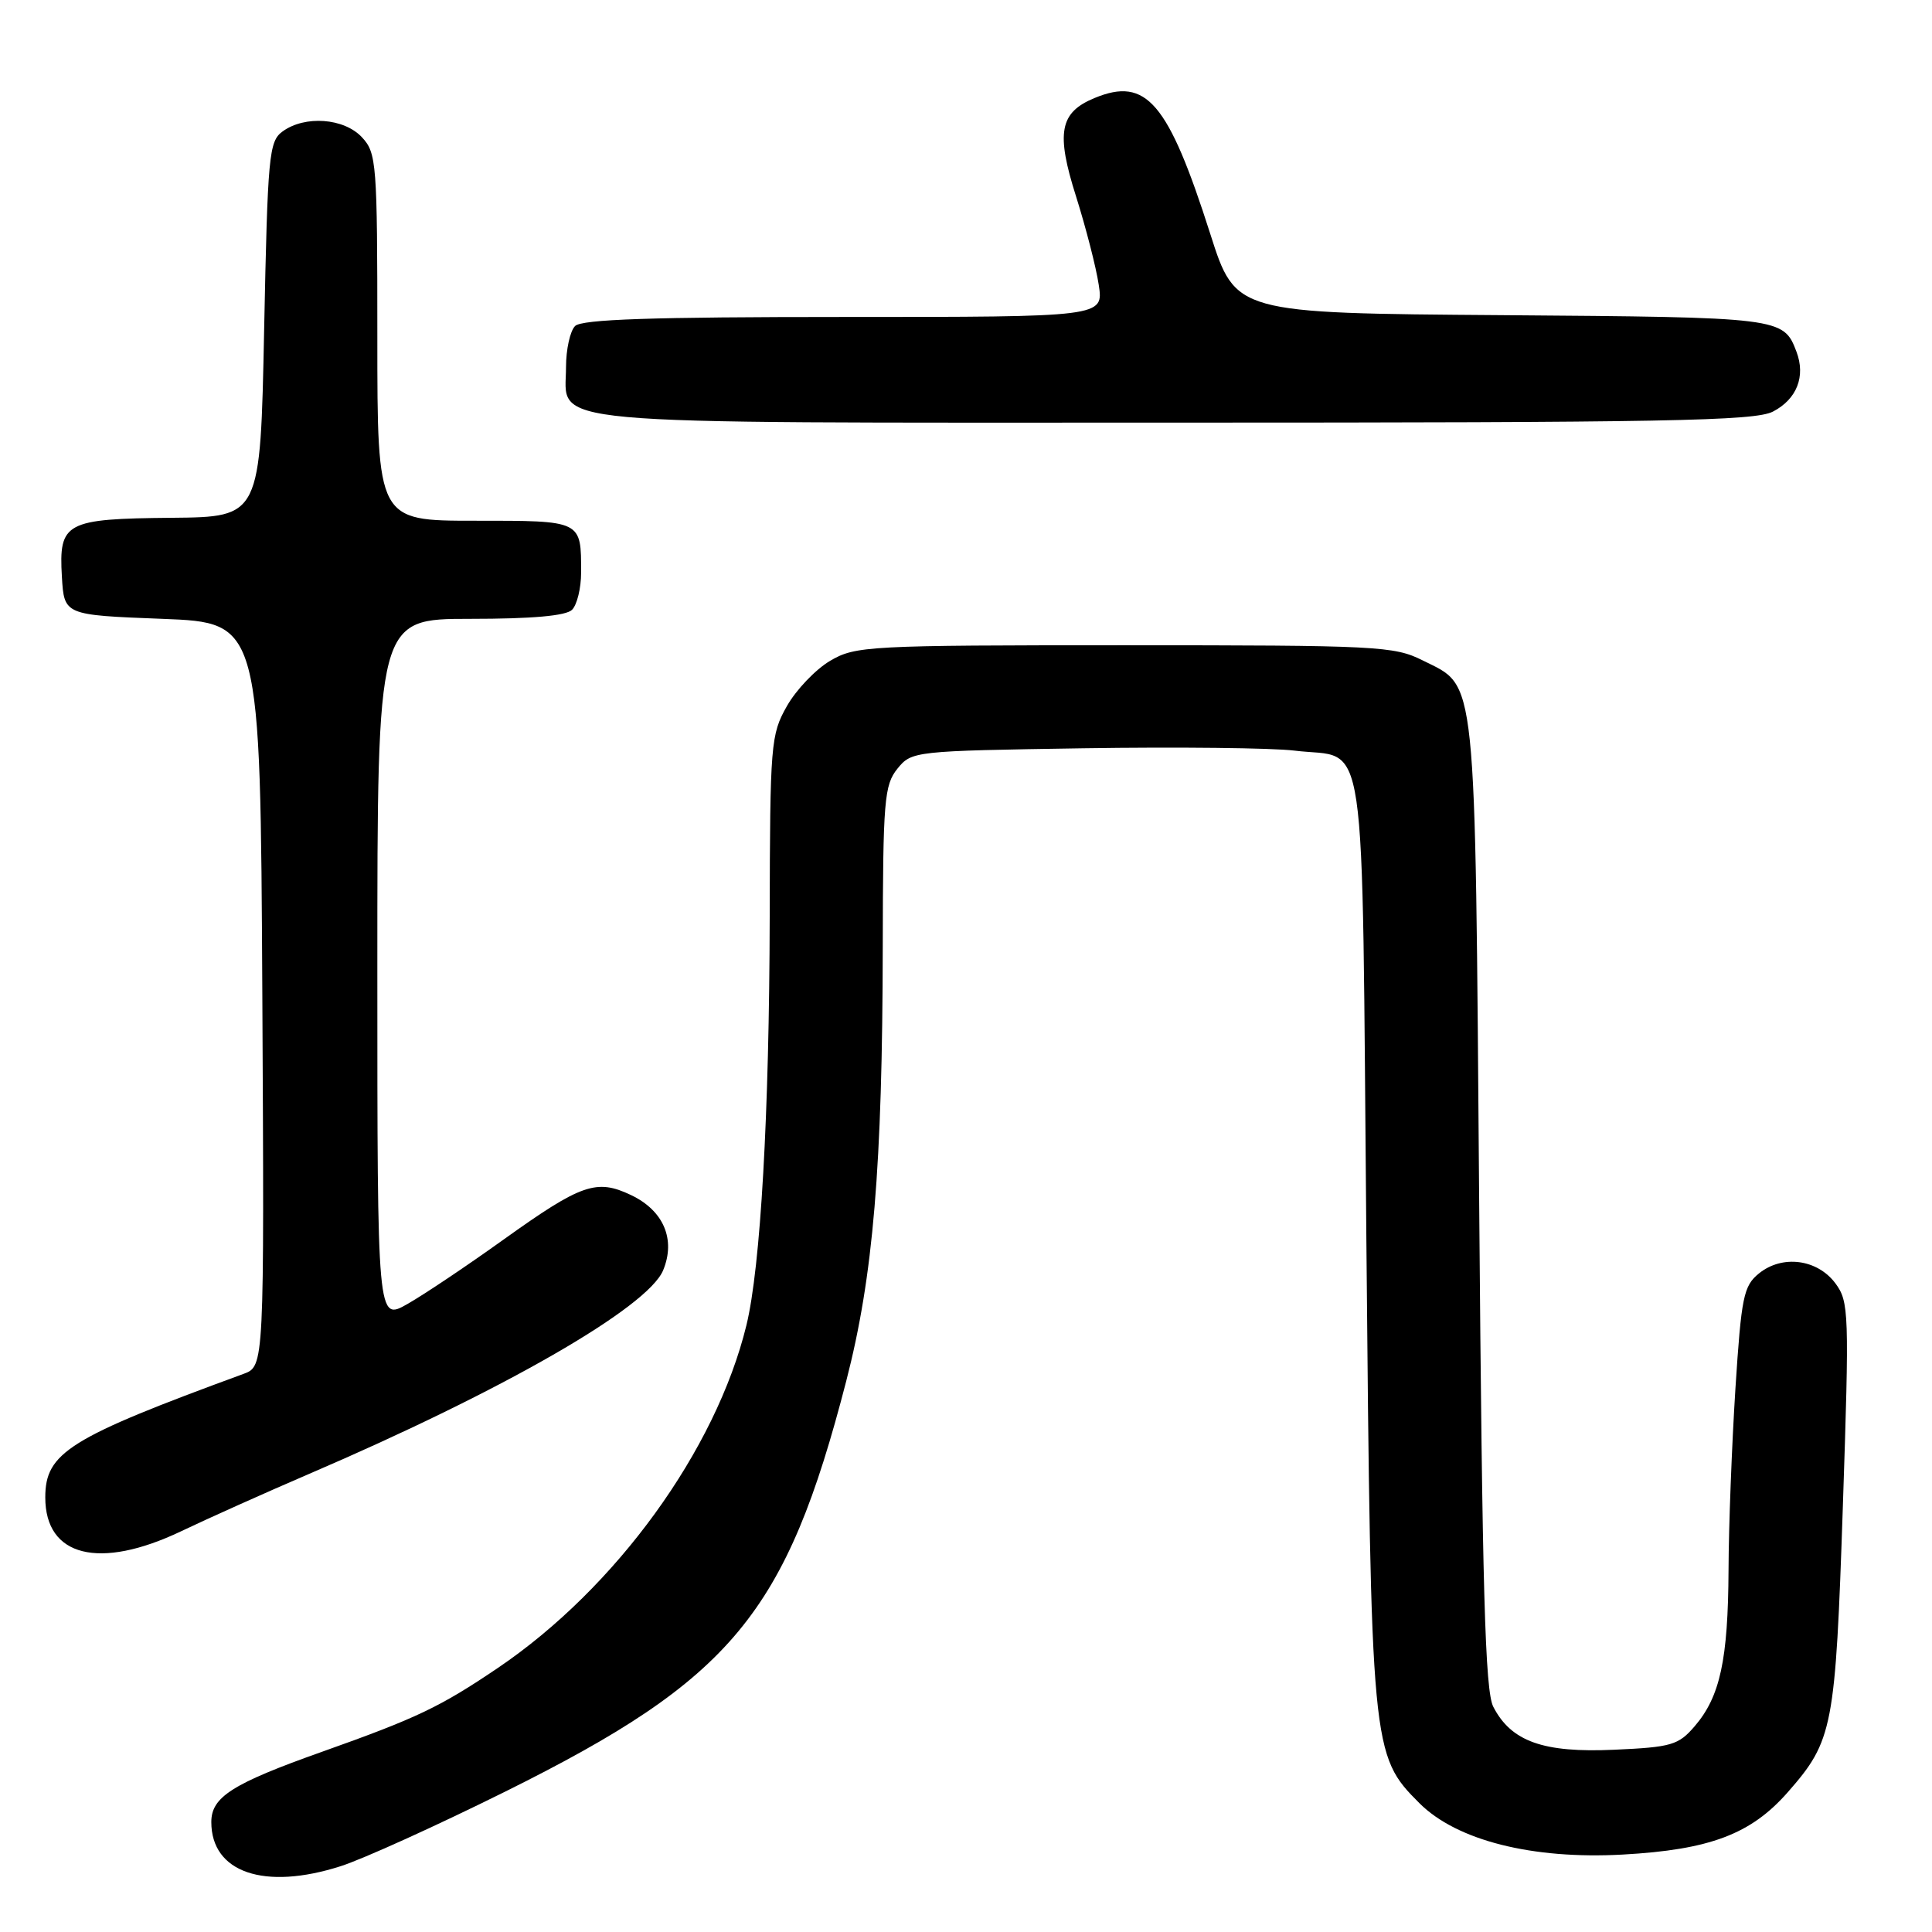<?xml version="1.0" encoding="UTF-8" standalone="no"?>
<!DOCTYPE svg PUBLIC "-//W3C//DTD SVG 1.1//EN" "http://www.w3.org/Graphics/SVG/1.1/DTD/svg11.dtd" >
<svg xmlns="http://www.w3.org/2000/svg" xmlns:xlink="http://www.w3.org/1999/xlink" version="1.1" viewBox="0 0 256 256">
 <g >
 <path fill="currentColor"
d=" M 45.14 247.28 C 48.09 246.34 57.92 241.88 67.00 237.37 C 97.03 222.45 104.16 213.85 112.13 183.00 C 115.71 169.13 116.93 154.65 116.97 125.36 C 117.00 106.07 117.17 104.02 118.91 101.86 C 120.80 99.53 121.07 99.50 143.55 99.15 C 156.04 98.96 168.63 99.10 171.52 99.46 C 181.34 100.69 180.42 94.47 181.05 164.17 C 181.66 231.95 181.72 232.57 188.09 238.94 C 193.03 243.87 203.03 246.40 215.01 245.74 C 226.55 245.10 231.99 243.05 236.88 237.49 C 242.89 230.64 243.20 229.01 244.19 199.55 C 245.05 173.88 245.00 172.48 243.20 170.05 C 240.81 166.84 236.17 166.23 233.08 168.73 C 231.03 170.39 230.74 171.80 229.95 184.03 C 229.48 191.44 229.06 202.22 229.04 208.00 C 228.98 219.94 227.93 224.81 224.55 228.74 C 222.40 231.24 221.47 231.51 213.89 231.85 C 204.50 232.28 200.24 230.76 197.87 226.16 C 196.78 224.03 196.41 210.82 196.00 159.50 C 195.44 88.15 195.75 91.13 188.50 87.50 C 184.73 85.61 182.50 85.50 149.00 85.50 C 114.98 85.50 113.35 85.59 110.00 87.56 C 108.08 88.69 105.50 91.39 104.27 93.56 C 102.13 97.33 102.03 98.55 101.99 121.50 C 101.94 147.59 100.78 167.94 98.90 175.62 C 94.86 192.15 81.62 210.41 66.00 220.99 C 58.31 226.19 55.28 227.64 42.67 232.12 C 30.78 236.34 28.00 238.11 28.00 241.43 C 28.00 248.12 35.03 250.52 45.14 247.28 Z  M 24.00 202.90 C 27.58 201.19 35.19 197.78 40.91 195.32 C 66.72 184.24 85.82 173.25 87.87 168.32 C 89.56 164.23 87.93 160.41 83.63 158.36 C 79.04 156.17 77.04 156.87 66.75 164.23 C 61.94 167.68 56.20 171.53 54.00 172.78 C 50.00 175.06 50.00 175.06 50.00 128.53 C 50.00 82.00 50.00 82.00 62.30 82.00 C 70.53 82.00 75.00 81.60 75.80 80.80 C 76.46 80.14 77.00 77.93 77.00 75.88 C 77.00 68.91 77.18 69.00 62.89 69.00 C 50.00 69.00 50.00 69.00 50.00 44.69 C 50.00 21.60 49.90 20.27 47.96 18.19 C 45.59 15.64 40.39 15.26 37.44 17.42 C 35.63 18.74 35.47 20.56 35.00 43.67 C 34.50 68.50 34.50 68.50 22.77 68.61 C 8.65 68.74 7.78 69.20 8.20 76.41 C 8.50 81.50 8.50 81.50 21.50 82.00 C 34.50 82.50 34.50 82.50 34.76 131.77 C 35.02 181.04 35.02 181.04 32.26 182.05 C 9.13 190.53 6.00 192.48 6.00 198.42 C 6.00 206.28 13.17 208.06 24.00 202.90 Z  M 234.92 54.54 C 238.09 52.90 239.28 49.87 238.04 46.60 C 236.32 42.07 236.05 42.04 199.02 41.76 C 163.72 41.50 163.72 41.50 160.37 31.00 C 154.79 13.53 151.91 10.14 145.03 12.99 C 140.40 14.90 139.90 17.59 142.59 26.05 C 143.88 30.15 145.24 35.41 145.59 37.75 C 146.23 42.00 146.23 42.00 111.81 42.00 C 86.38 42.00 77.09 42.31 76.20 43.20 C 75.54 43.86 75.00 46.31 75.00 48.64 C 75.00 56.48 69.73 56.00 155.77 56.00 C 220.73 56.00 232.52 55.78 234.92 54.54 Z "/>
</g>
</svg>